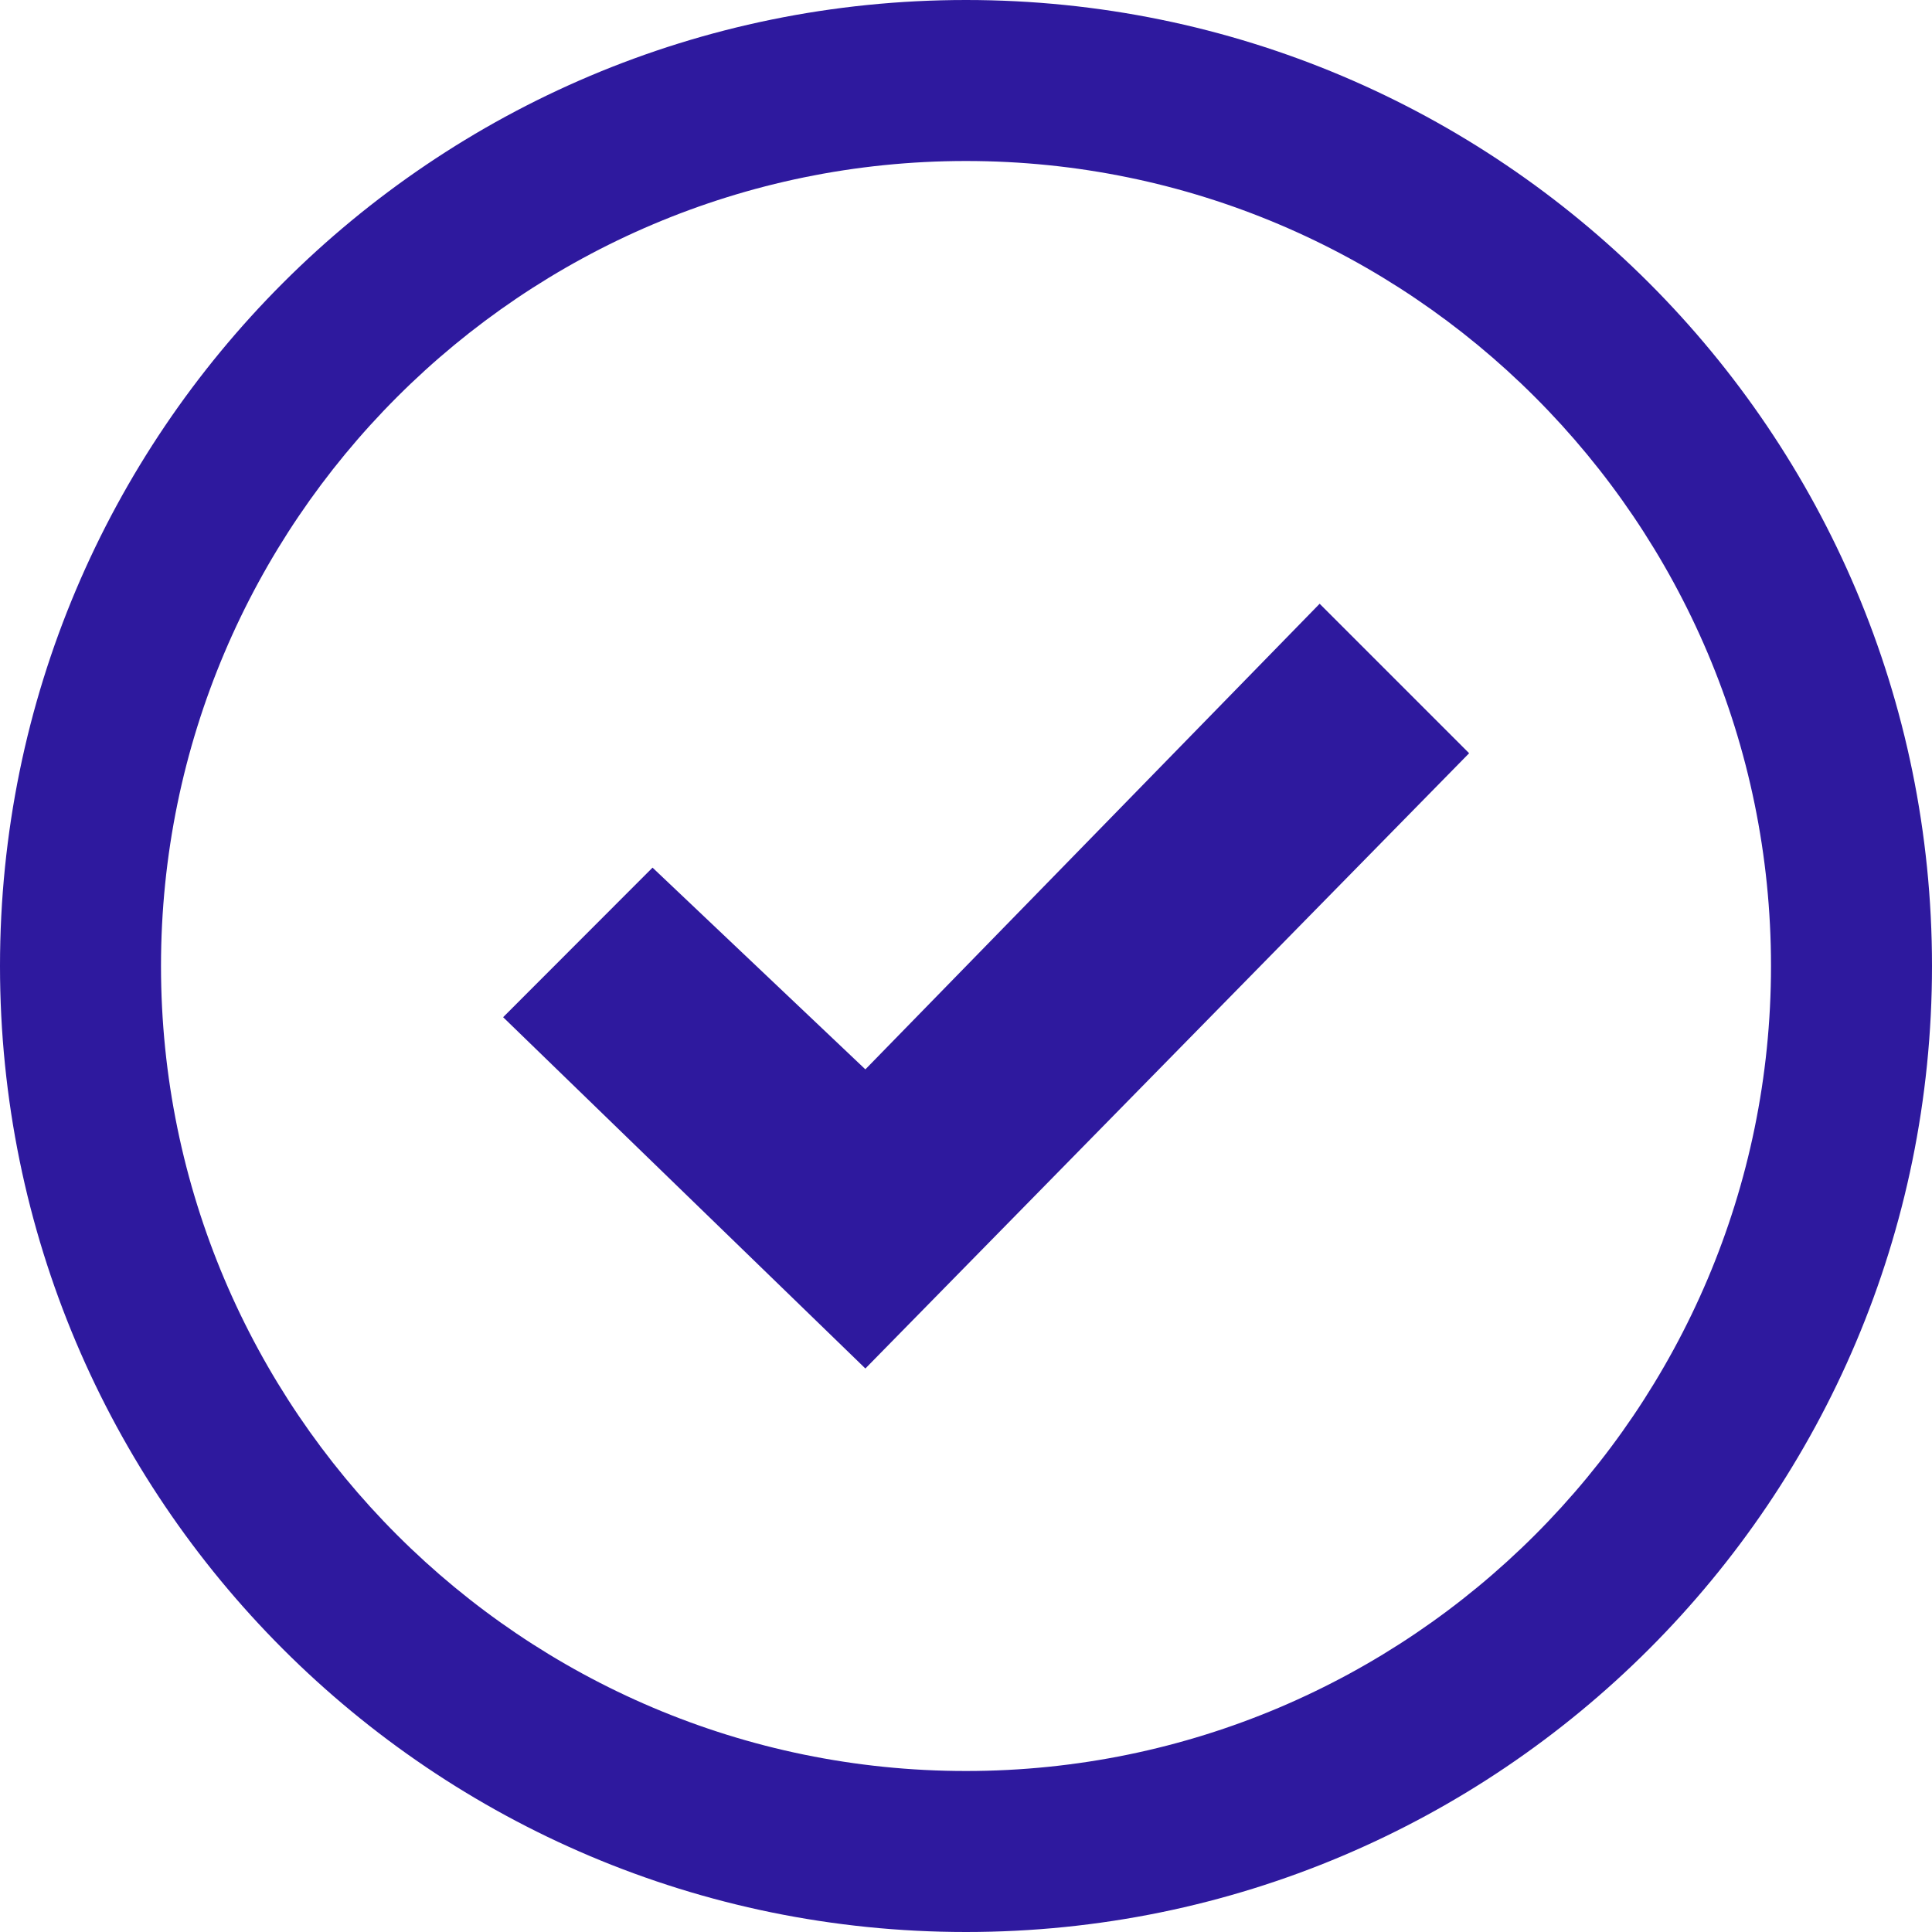 <svg xmlns="http://www.w3.org/2000/svg" width="24" height="24"><rect id="backgroundrect" width="100%" height="100%" x="0" y="0" fill="none" stroke="none" style="" class=""/><g class="currentLayer" style=""><title>Layer 1</title><path d="M12,2 c5.514,0 10,4.486 10,10 s-4.486,10 -10,10 s-10,-4.486 -10,-10 s4.486,-10 10,-10 zm0,-2 c-6.627,0 -12,5.373 -12,12 s5.373,12 12,12 s12,-5.373 12,-12 s-5.373,-12 -12,-12 zm4.393,7.5 l-5.643,5.784 l-2.644,-2.506 l-1.856,1.858 l4.5,4.364 l7.5,-7.643 l-1.857,-1.857 z" id="svg_1" class="selected" opacity="1" fill-opacity="1" fill="#2e199e"/></g></svg>
